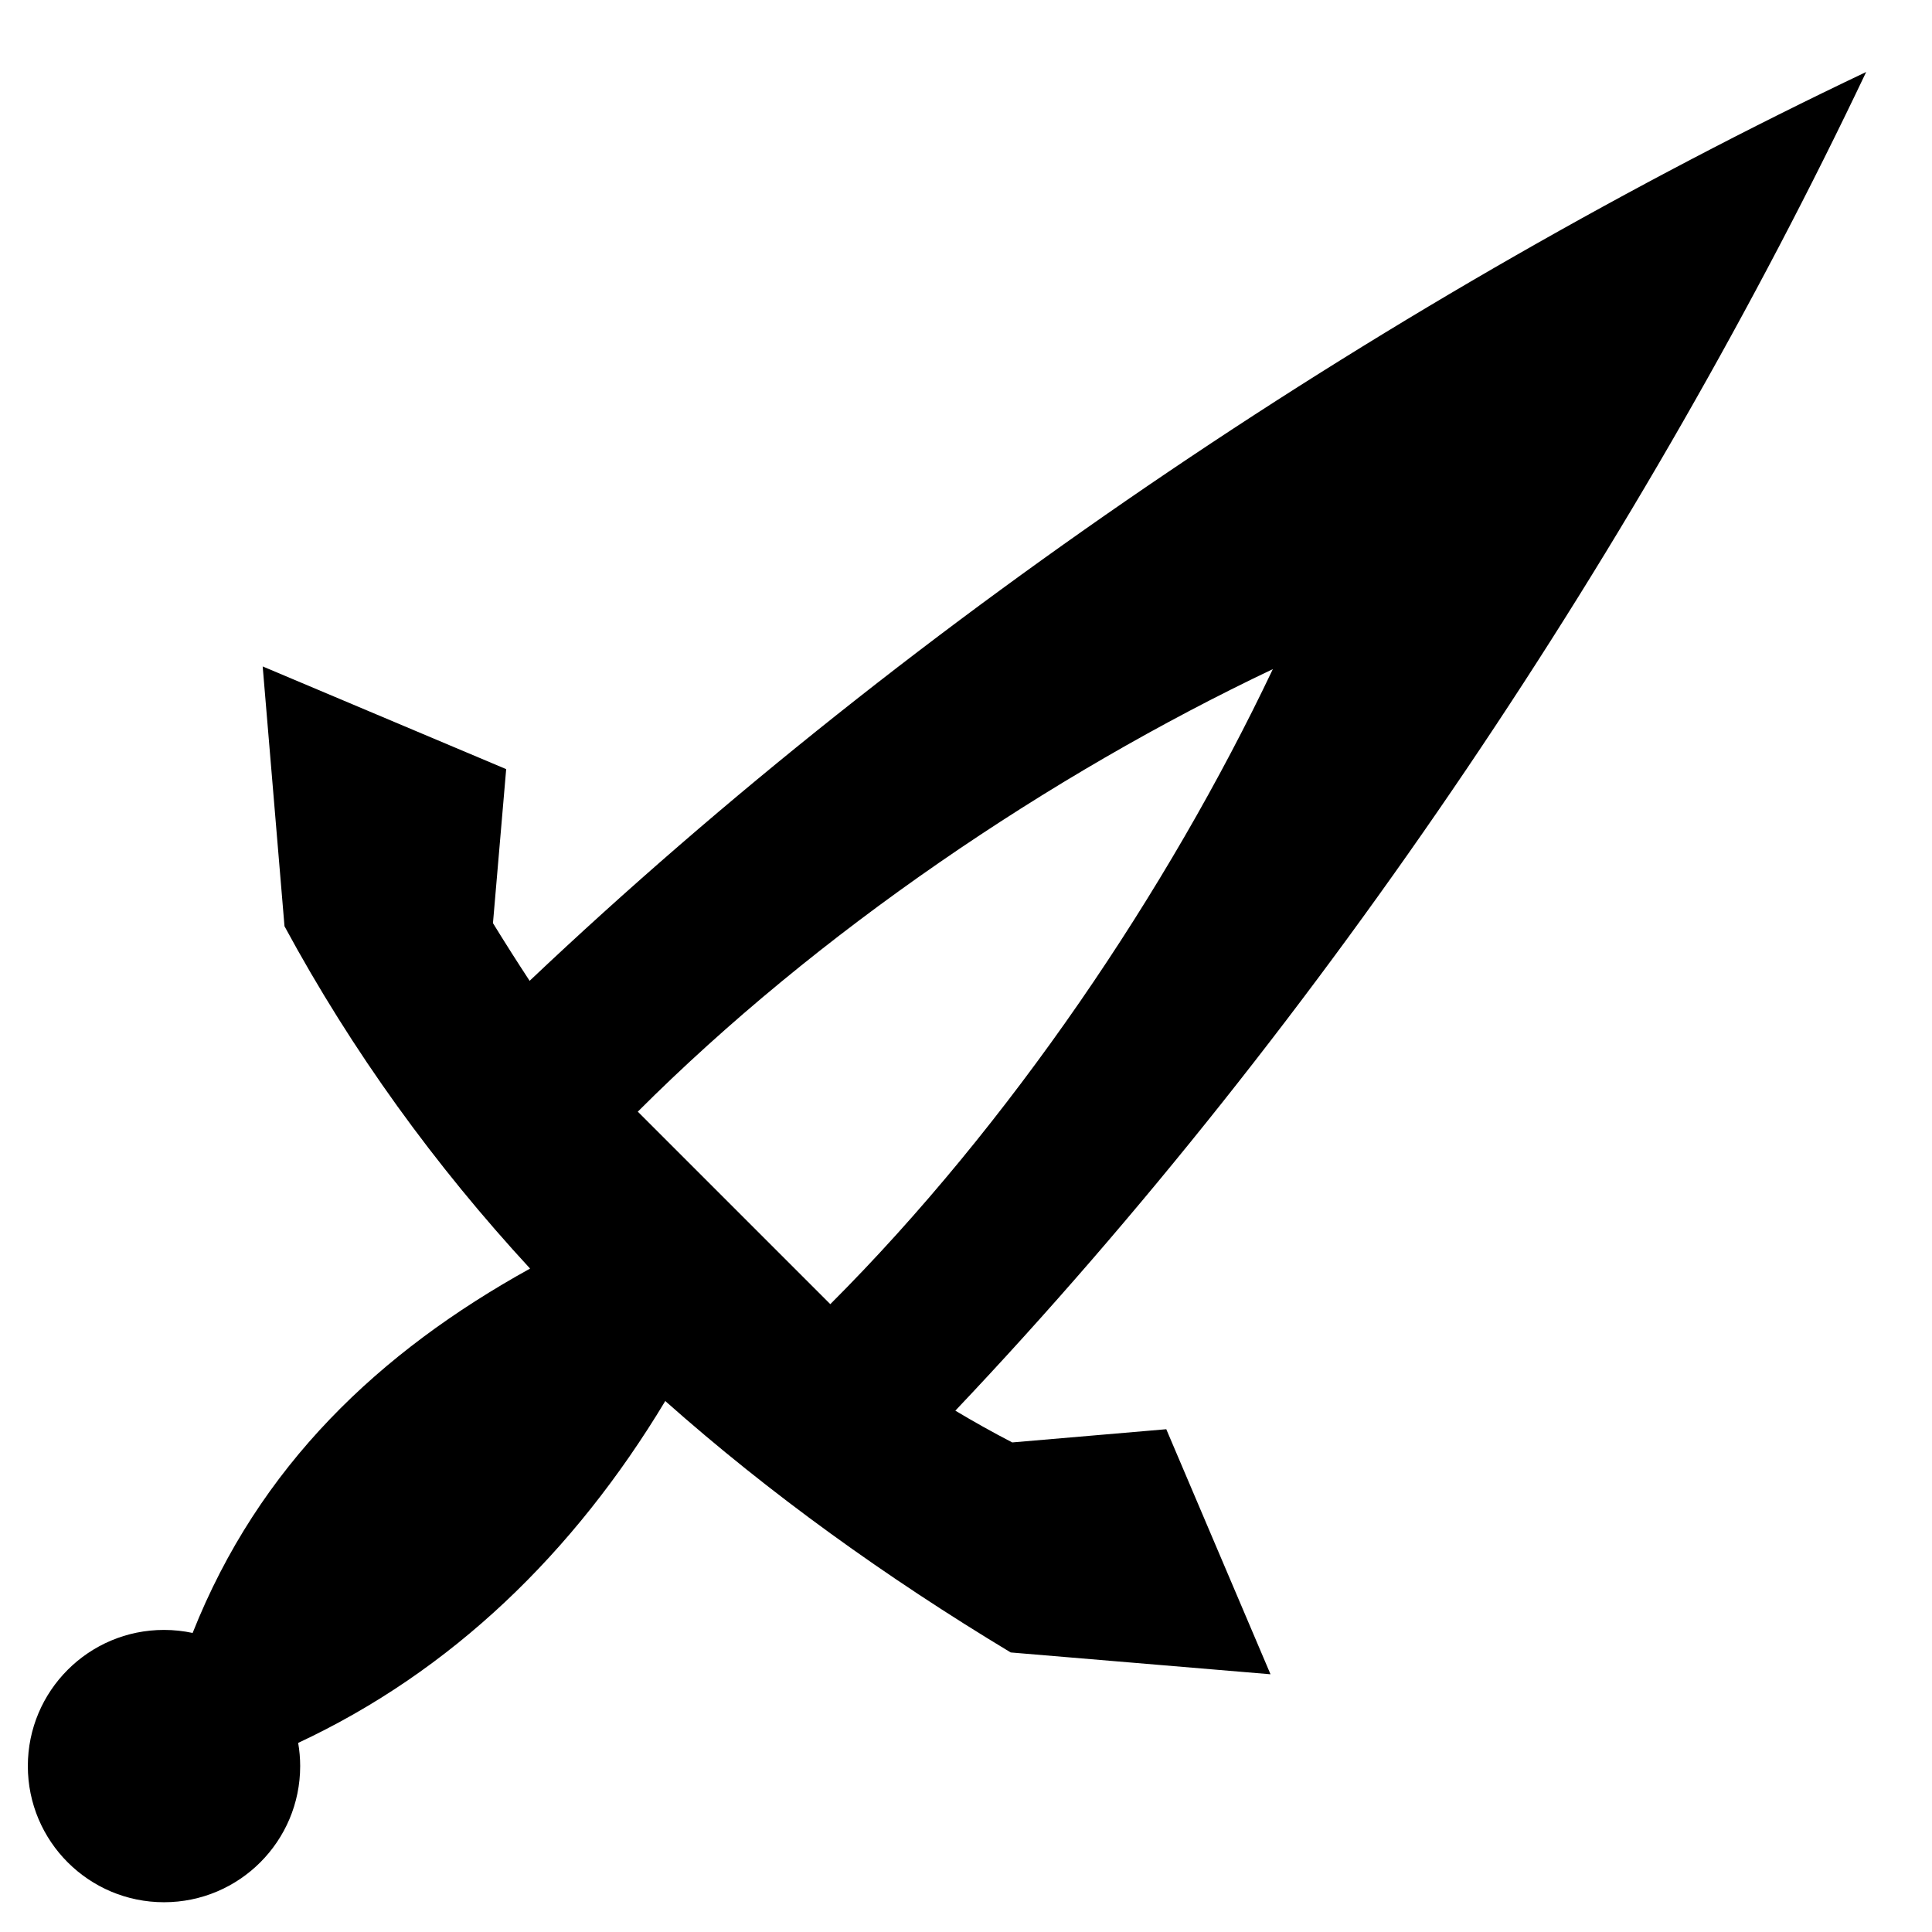 <svg xmlns="http://www.w3.org/2000/svg" width="1024px" height="1024px" viewBox="0 -64 1024 1024"><path d="M280.708 455.86c205.951-195.006 461.689-364.507 708.401-481.706-116.557 245.372-287.216 503.188-482.765 709.527 9.821 5.875 19.862 11.505 30.172 16.835l81.633-6.998 55.246 129.878-137.704-11.561c-66.264-39.931-127.651-84.047-183.089-133.259-48.465 80.579-113.315 143.26-194.568 181.195 0.685 3.994 1.062 8.092 1.062 12.281 0 39.856-32.315 72.171-72.173 72.171s-72.173-32.315-72.173-72.171 32.315-72.161 72.173-72.161c5.205 0 10.277 0.563 15.17 1.61 35.237-88.751 99.036-148.948 178.853-193.13-50.306-54.549-94.068-114.708-130.158-181.44l-11.561-137.704 129.057 54.426-7.004 81.629c6.351 10.332 12.826 20.525 19.429 30.578zM338.049 525.204l102.031 102.027c95.227-95.222 178.741-219.096 234.554-336.584-118.351 56.23-241.353 139.326-336.585 234.556z"/></svg>
